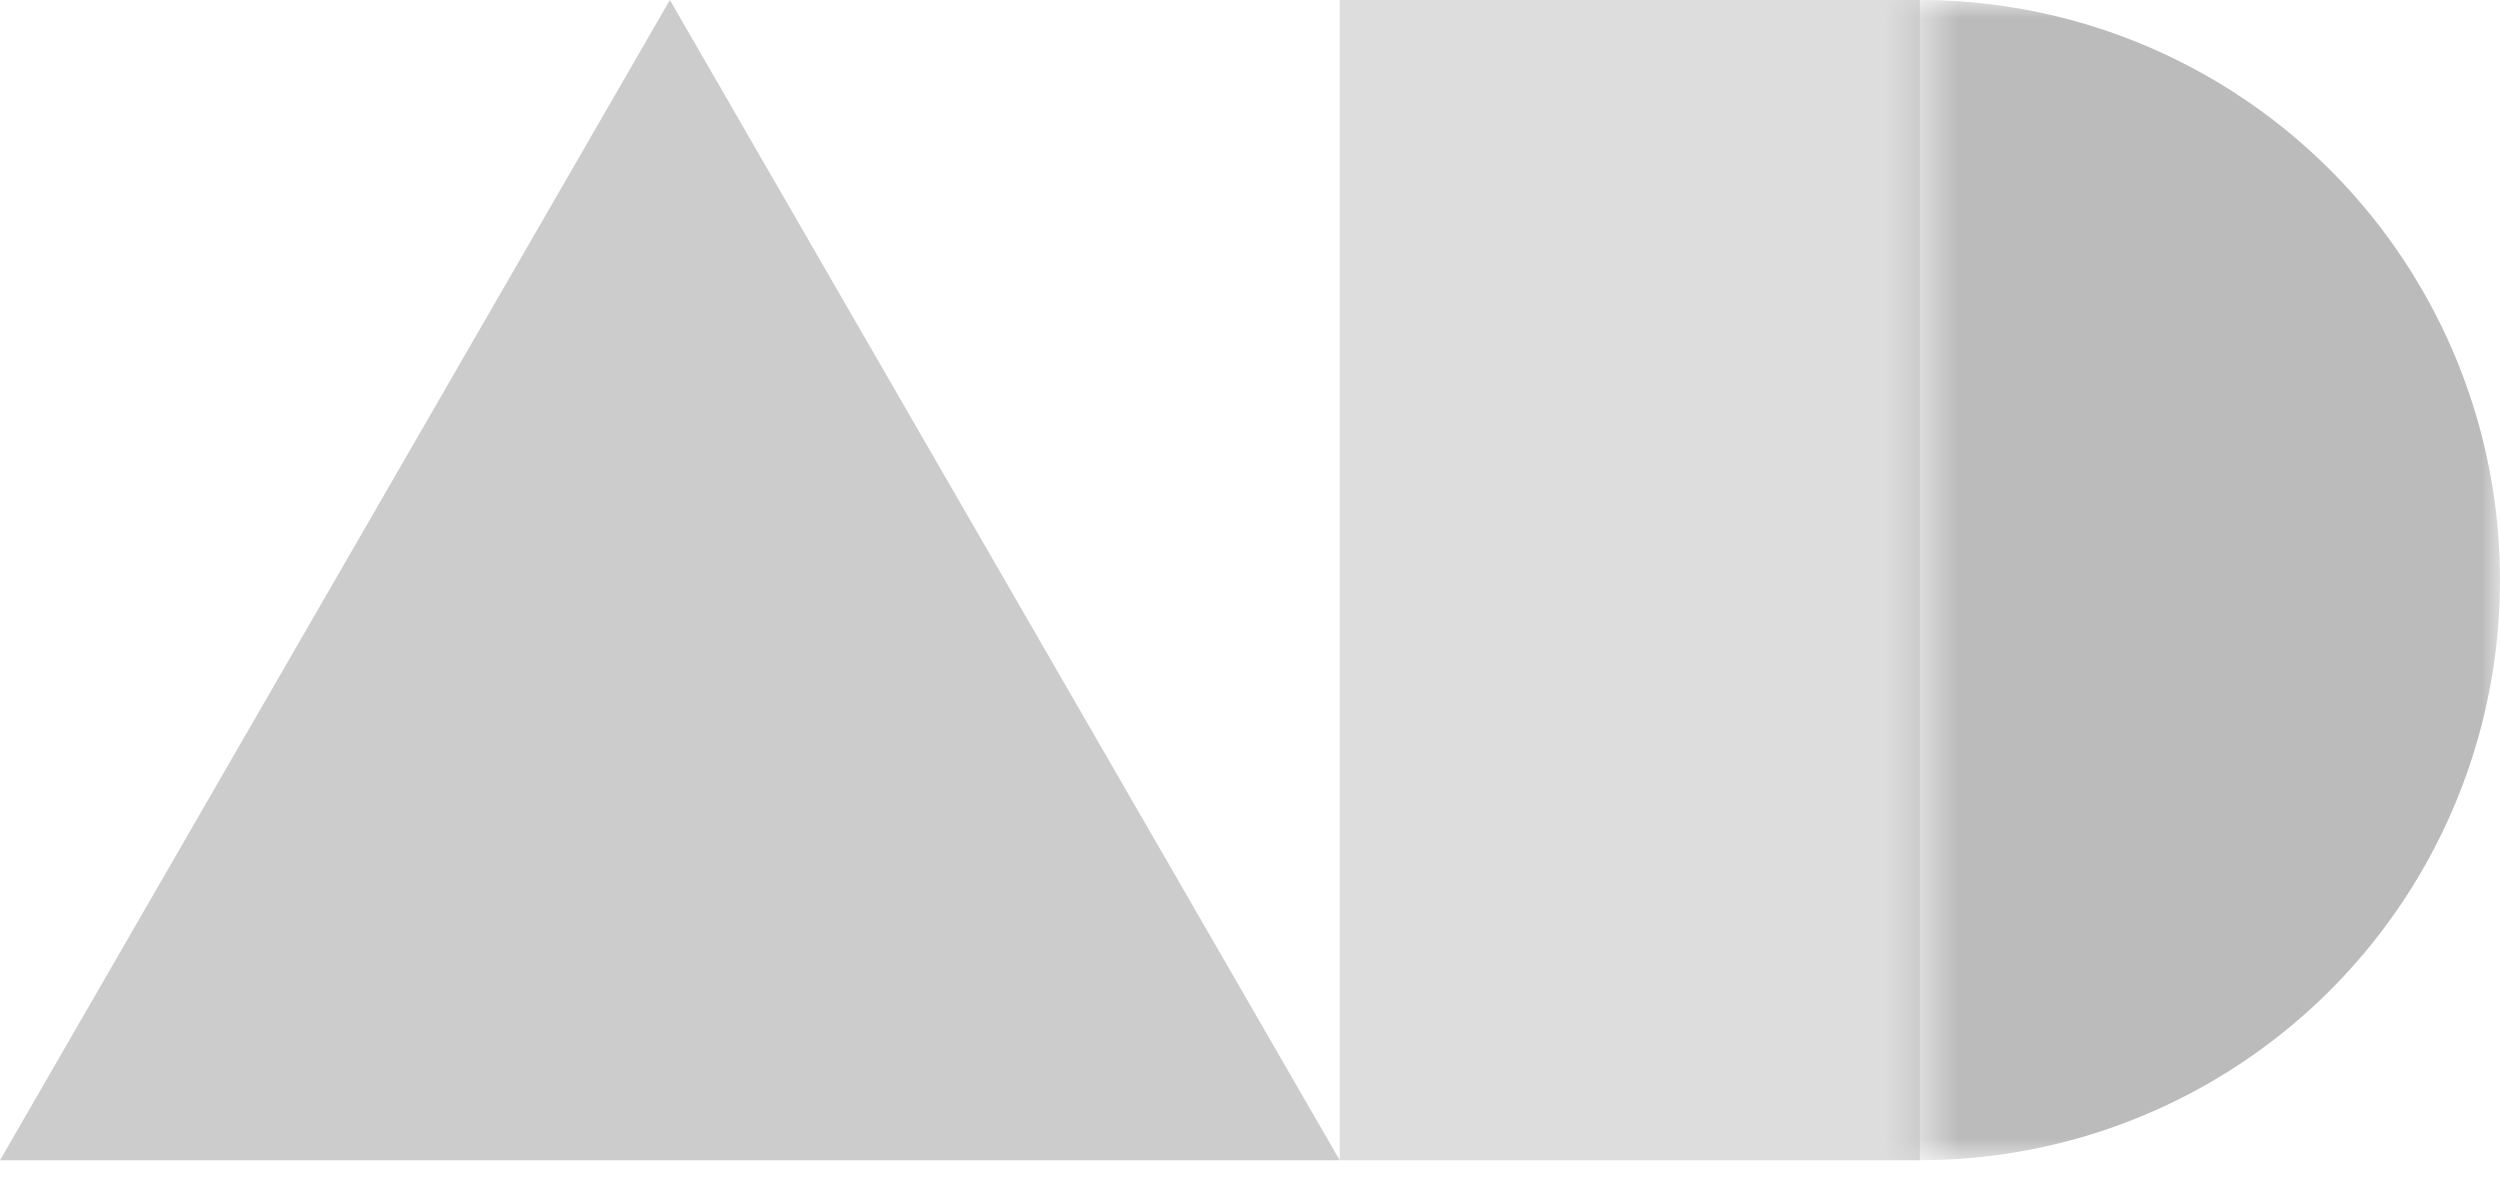 <svg width="67" height="32" viewBox="0 0 67 32" fill="none" xmlns="http://www.w3.org/2000/svg">
<path d="M17.953 0L35.905 31.095H0L17.953 0Z" fill="#CCCCCC"/>
<rect x="35.905" width="15.547" height="31.095" fill="#DDDDDD"/>
<mask id="mask0_619_116" style="mask-type:alpha" maskUnits="userSpaceOnUse" x="51" y="0" width="16" height="32">
<rect x="51.453" width="15.547" height="31.095" fill="#BBBBBB"/>
</mask>
<g mask="url(#mask0_619_116)">
<circle cx="51.453" cy="15.547" r="15.547" fill="#BBBBBB"/>
</g>
</svg>
